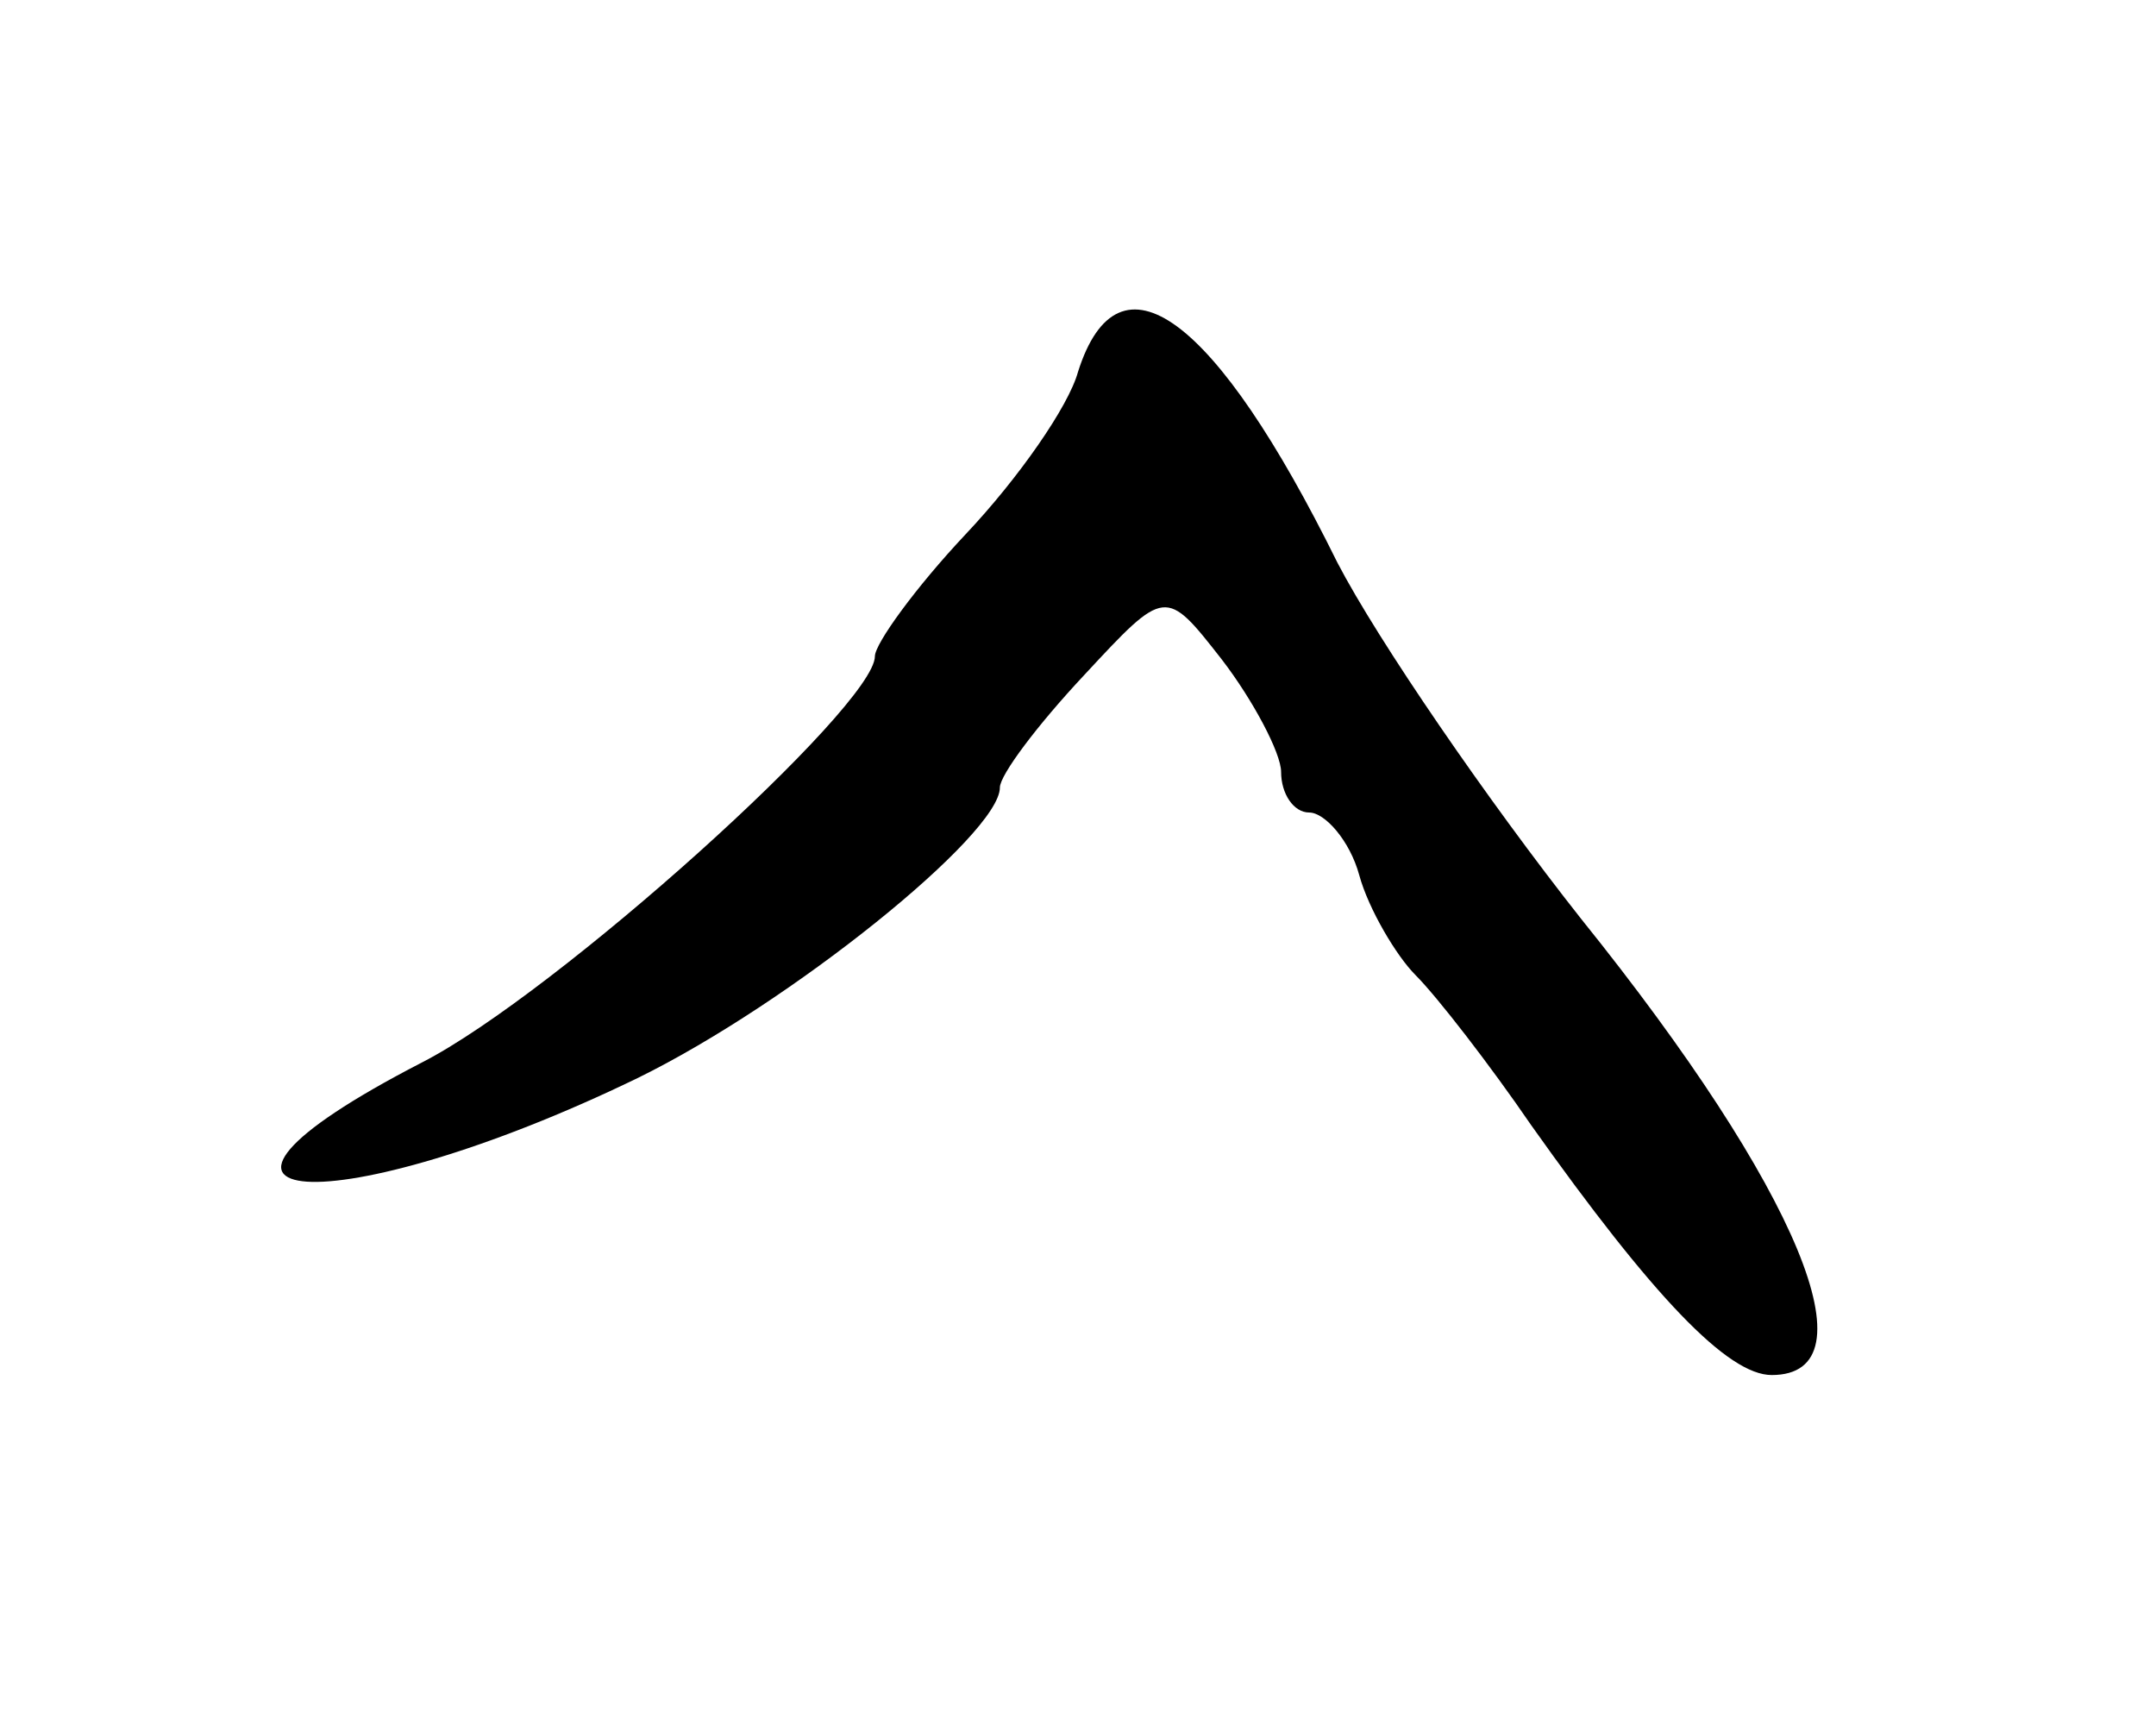 <svg version="1.0" xmlns="http://www.w3.org/2000/svg"
 width="69pt" height="55pt" viewBox="0 0 69 55"
 preserveAspectRatio="xMidYMid meet">
<g transform="translate(0,55) scale(0.1,-0.1)"
fill="#000000" stroke="none">
<path d="M345 431 c-3 -11 -19 -34 -36 -52 -16 -17 -29 -35 -29 -39 0 -16
-102 -108 -145 -130 -93 -48 -28 -52 69 -5 49 24 116 78 116 93 0 4 12 20 27
36 26 28 26 28 44 5 10 -13 19 -30 19 -36 0 -7 4 -13 9 -13 5 0 13 -9 16 -20
3 -11 12 -26 18 -32 7 -7 24 -29 37 -48 39 -55 63 -80 77 -80 33 0 9 59 -61
146 -30 38 -65 89 -78 114 -39 79 -70 102 -83 61z"/>
</g>
</svg>
